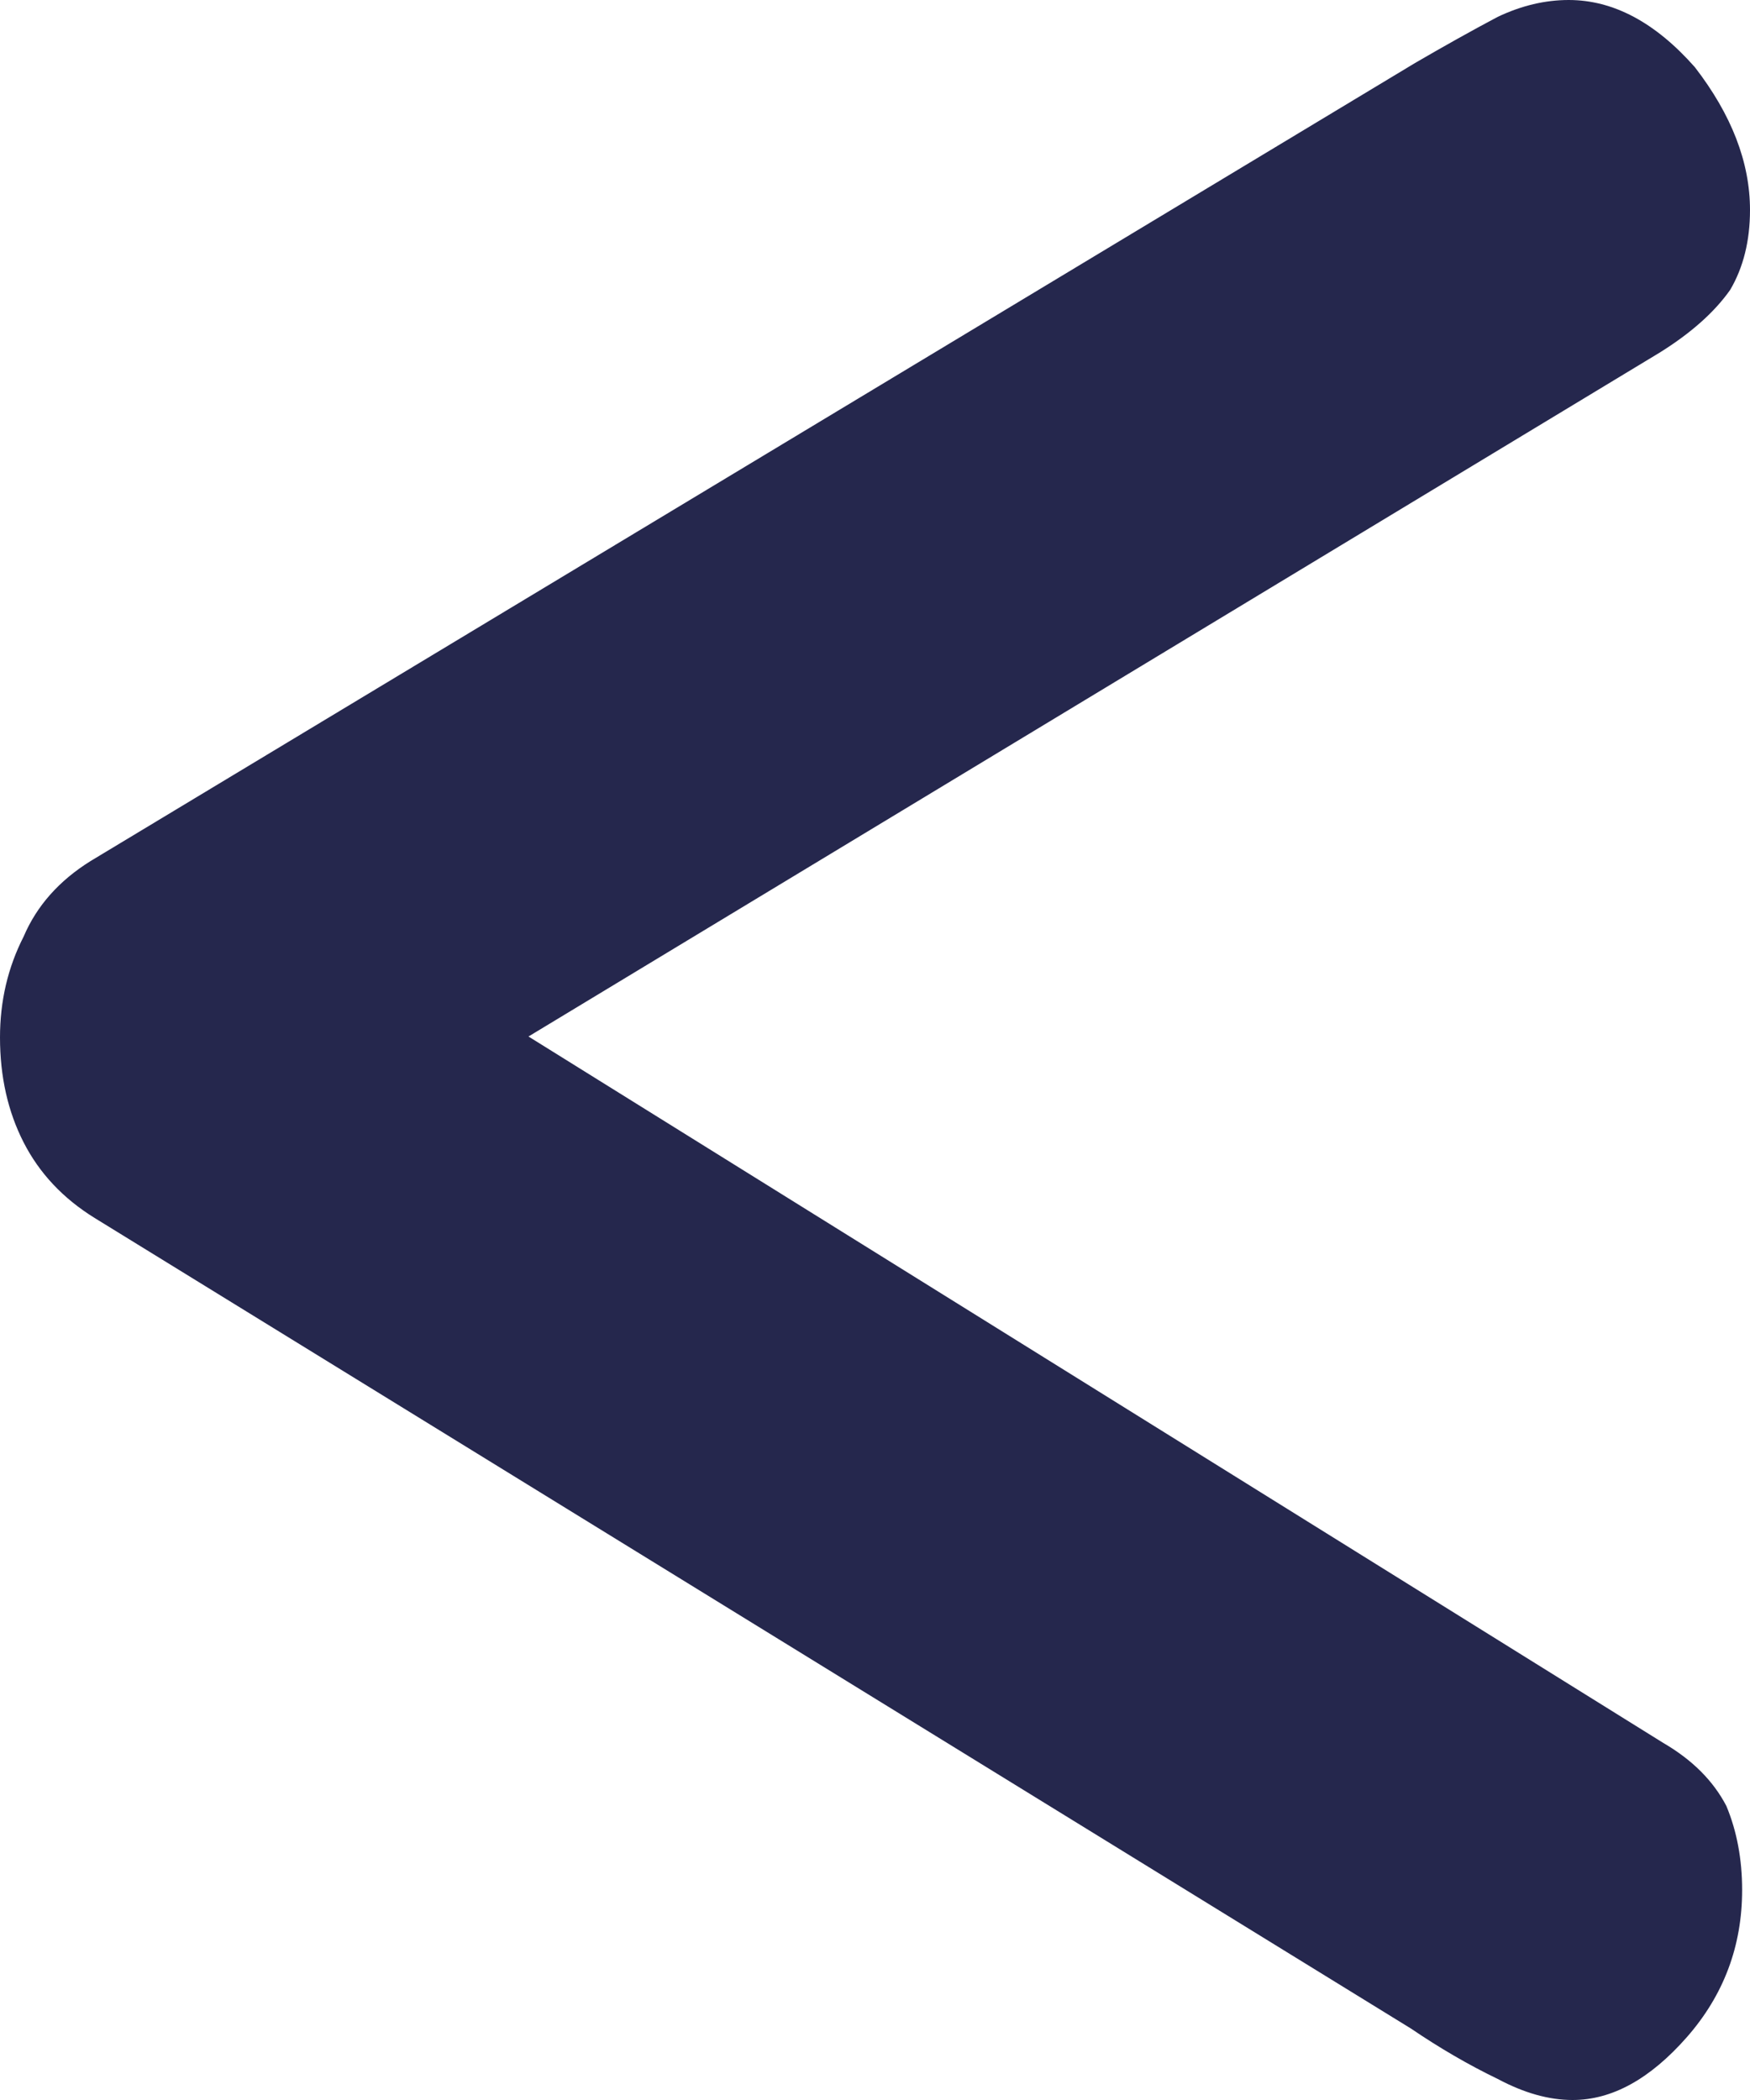 <svg xmlns="http://www.w3.org/2000/svg" width="10" height="12" viewBox="0 0 10 12" fill="none">
<path d="M8.964 -9.05731e-08C9.219 -6.8258e-08 9.459 0.128 9.685 0.384C9.895 0.656 10 0.928 10 1.2C10 1.376 9.962 1.528 9.887 1.656C9.797 1.784 9.662 1.904 9.482 2.016L1.622 6.768L1.486 4.968L9.505 9.96C9.67 10.056 9.79 10.176 9.865 10.32C9.925 10.464 9.955 10.624 9.955 10.8C9.955 11.12 9.85 11.4 9.64 11.64C9.429 11.88 9.212 12 8.986 12C8.851 12 8.709 11.96 8.559 11.88C8.393 11.8 8.228 11.704 8.063 11.592L0.541 6.96C0.36 6.848 0.225 6.704 0.135 6.528C0.045 6.352 5.11248e-07 6.152 5.30831e-07 5.928C5.49015e-07 5.72 0.045 5.528 0.135 5.352C0.21 5.176 0.338 5.032 0.518 4.92L8.086 0.36C8.251 0.264 8.408 0.176 8.559 0.096C8.694 0.032 8.829 -1.02387e-07 8.964 -9.05731e-08Z" fill="#25274d"/>
</svg>
